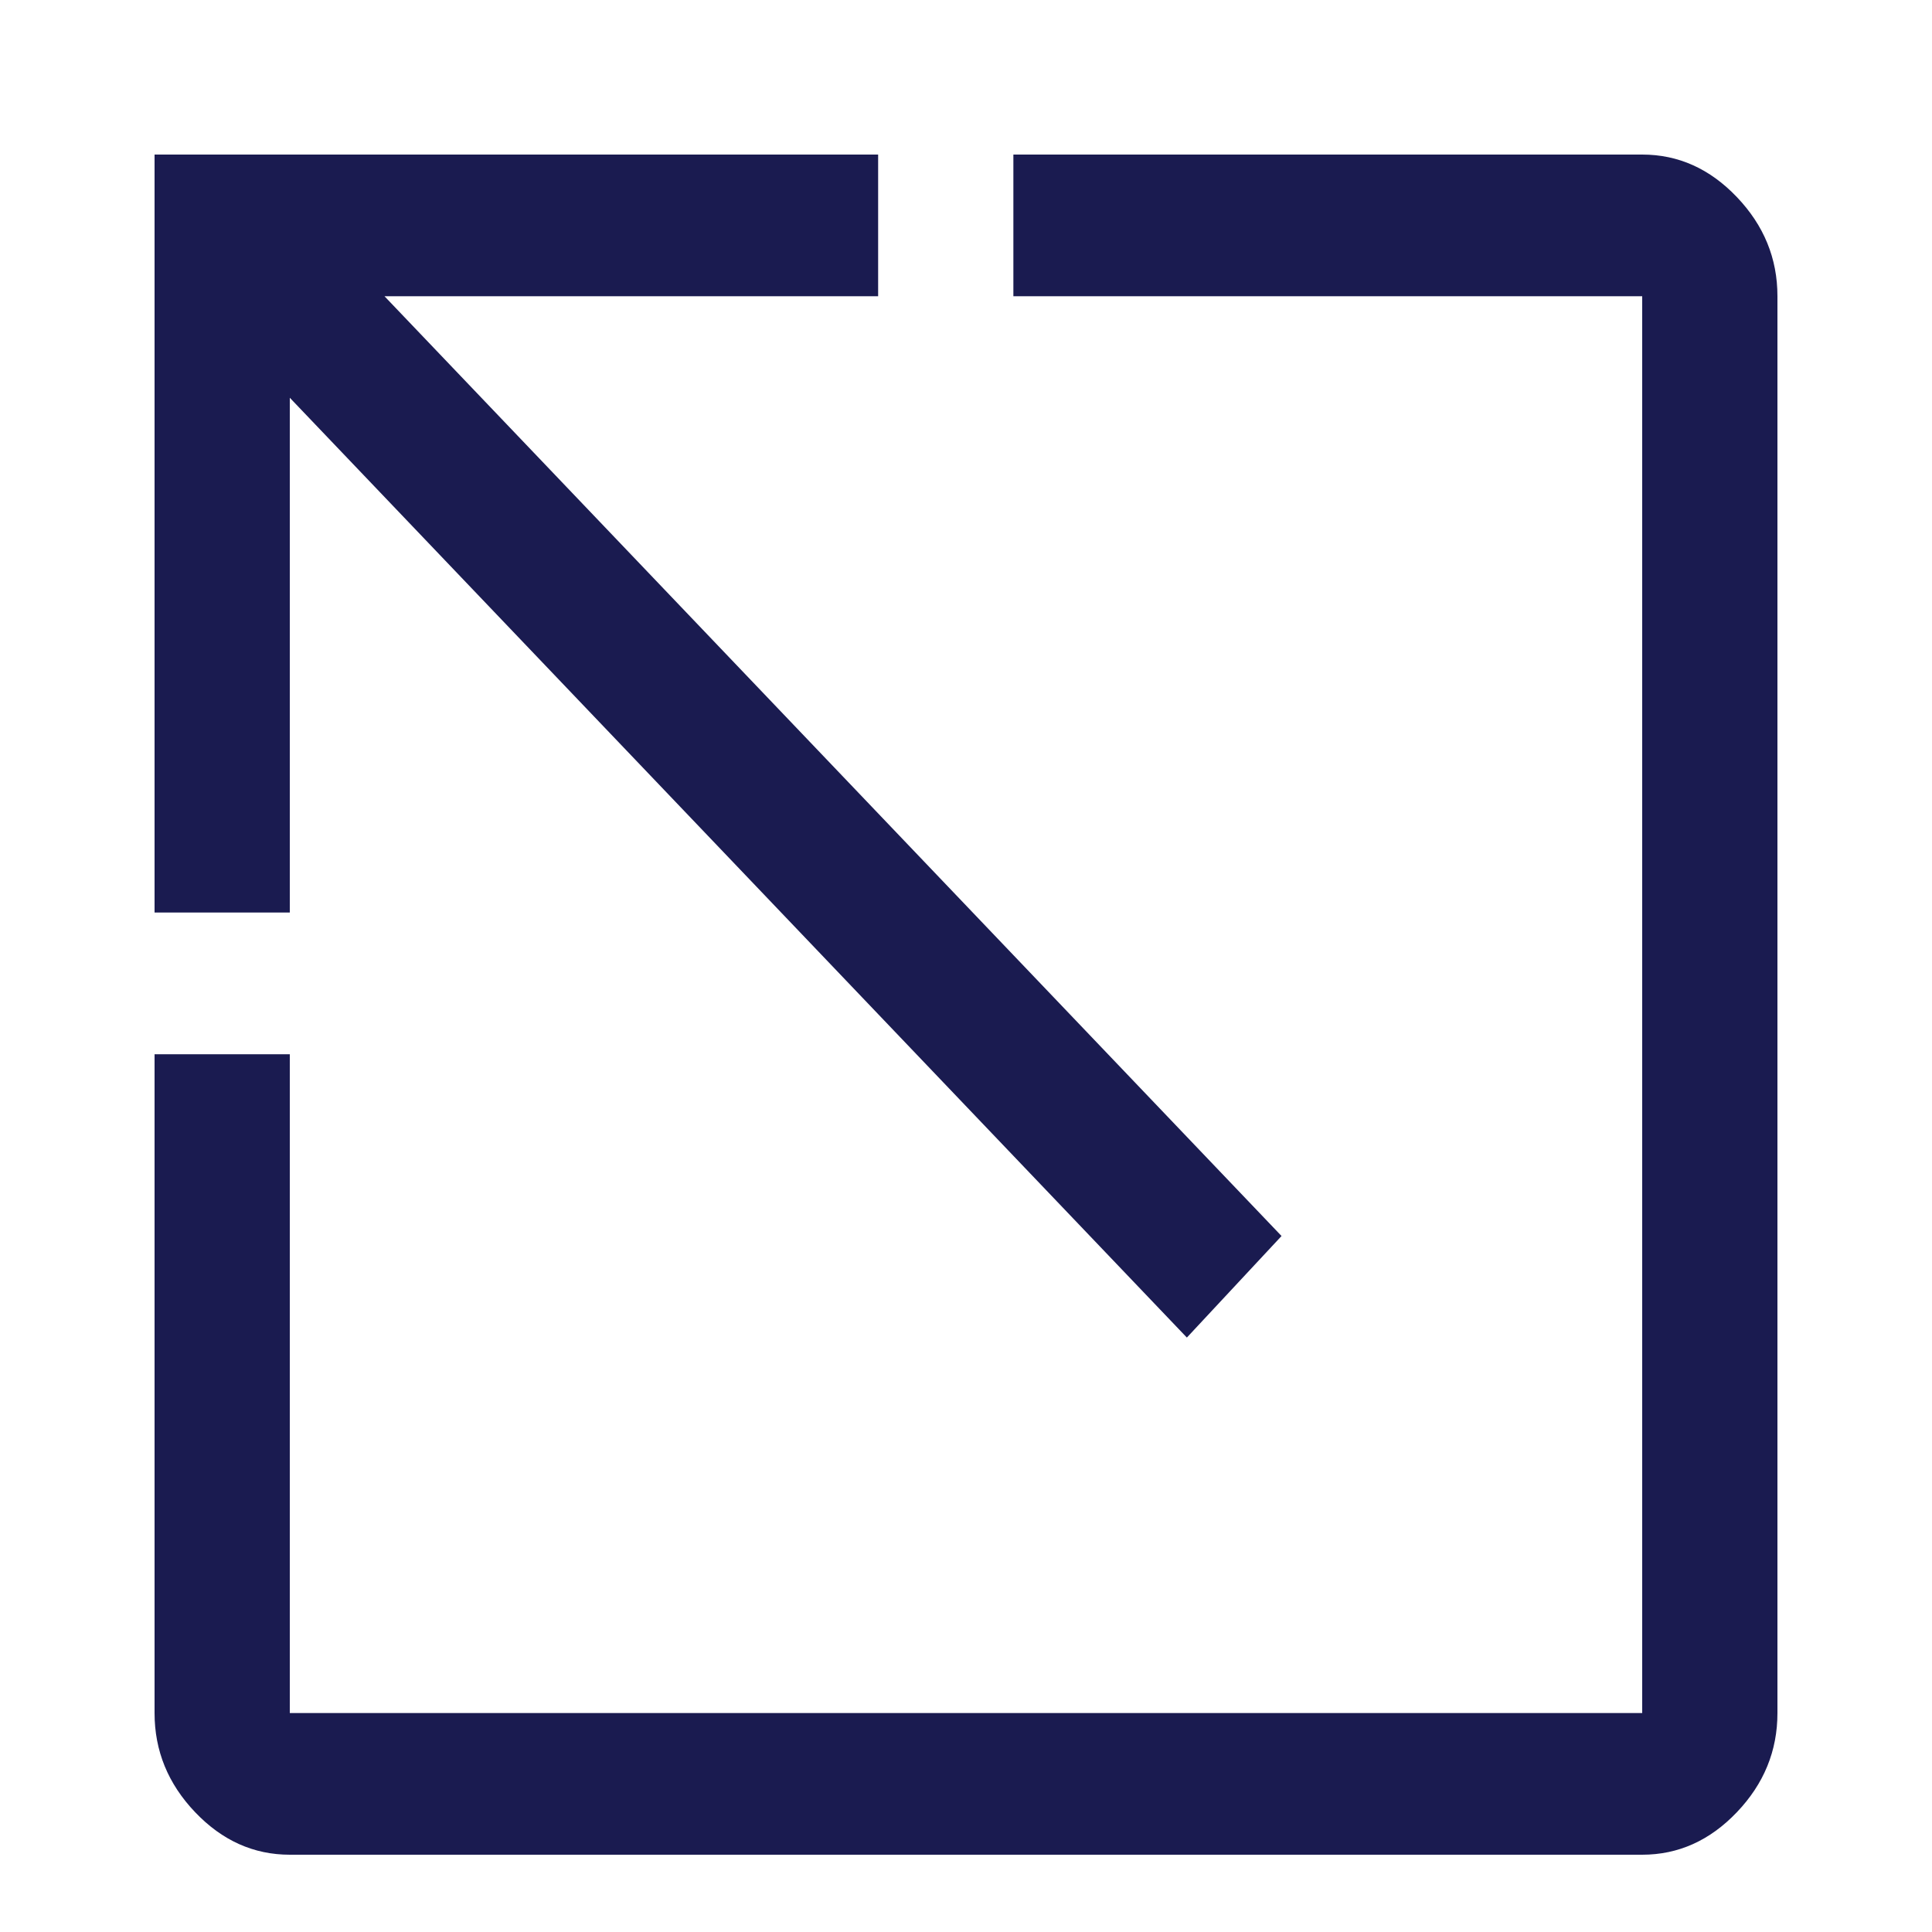 <svg width="25" height="25" viewBox="0 0 25 25" fill="none" xmlns="http://www.w3.org/2000/svg">
    <path d="M21.25 24C21.717 24 22.125 23.817 22.475 23.45C22.825 23.083 23 22.656 23 22.167V3.833C23 3.344 22.825 2.917 22.475 2.55C22.125 2.183 21.717 2 21.25 2H13.113V3.833H21.25V22.167H3.75V13.642H2V22.167C2 22.656 2.175 23.083 2.525 23.45C2.875 23.817 3.283 24 3.75 24H21.25ZM15.358 17.308L16.583 15.994L4.975 3.833H11.363V2H2V11.808H3.75V5.147L15.358 17.308Z" fill="#1A1B50"/>
</svg>
